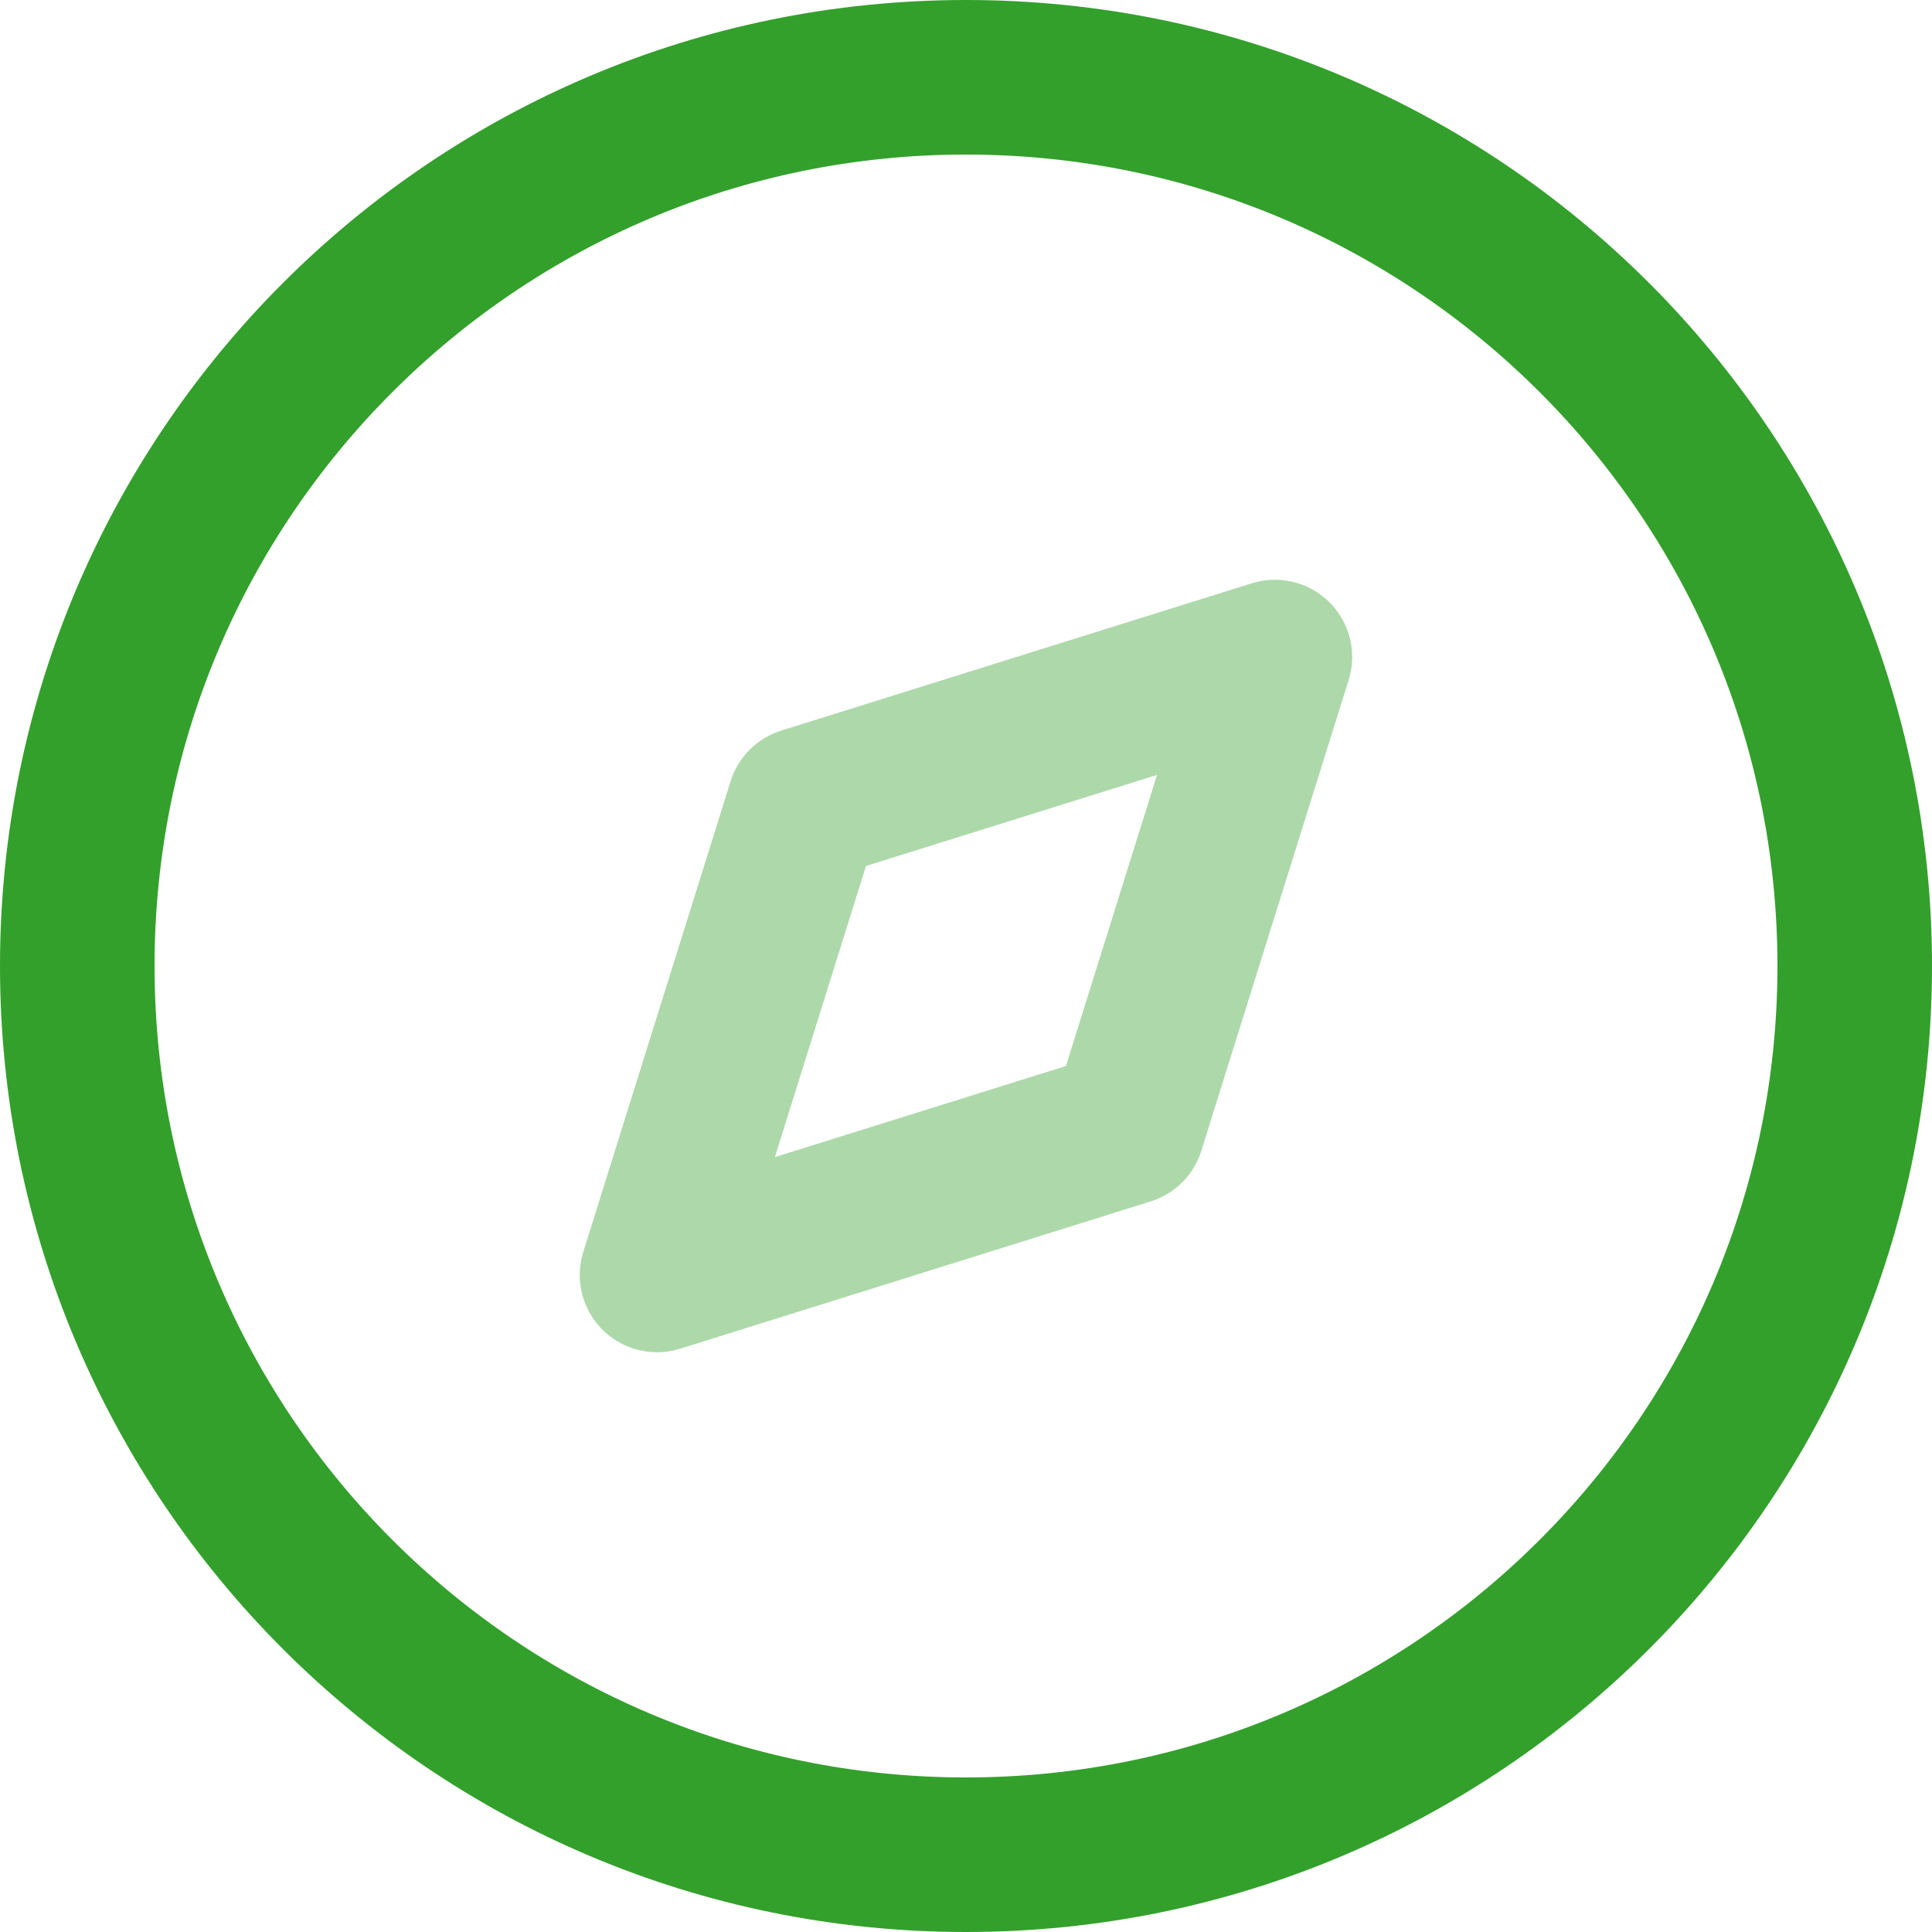<svg width="25" height="25" viewBox="0 0 25 25" fill="none" xmlns="http://www.w3.org/2000/svg">
<path opacity="0.4" fill-rule="evenodd" clip-rule="evenodd" d="M8.502 16.498L10.408 10.408L16.497 8.502L14.591 14.592L8.502 16.498Z" stroke="#33A02C" stroke-width="2" stroke-linecap="round" stroke-linejoin="round"/>
<path d="M12.5 24C18.851 24 24 18.851 24 12.5C24 6.149 18.851 1 12.5 1C6.149 1 1 6.149 1 12.5C1 18.851 6.149 24 12.5 24Z" stroke="#33A02C" stroke-width="2" stroke-linecap="round" stroke-linejoin="round"/>
</svg>
